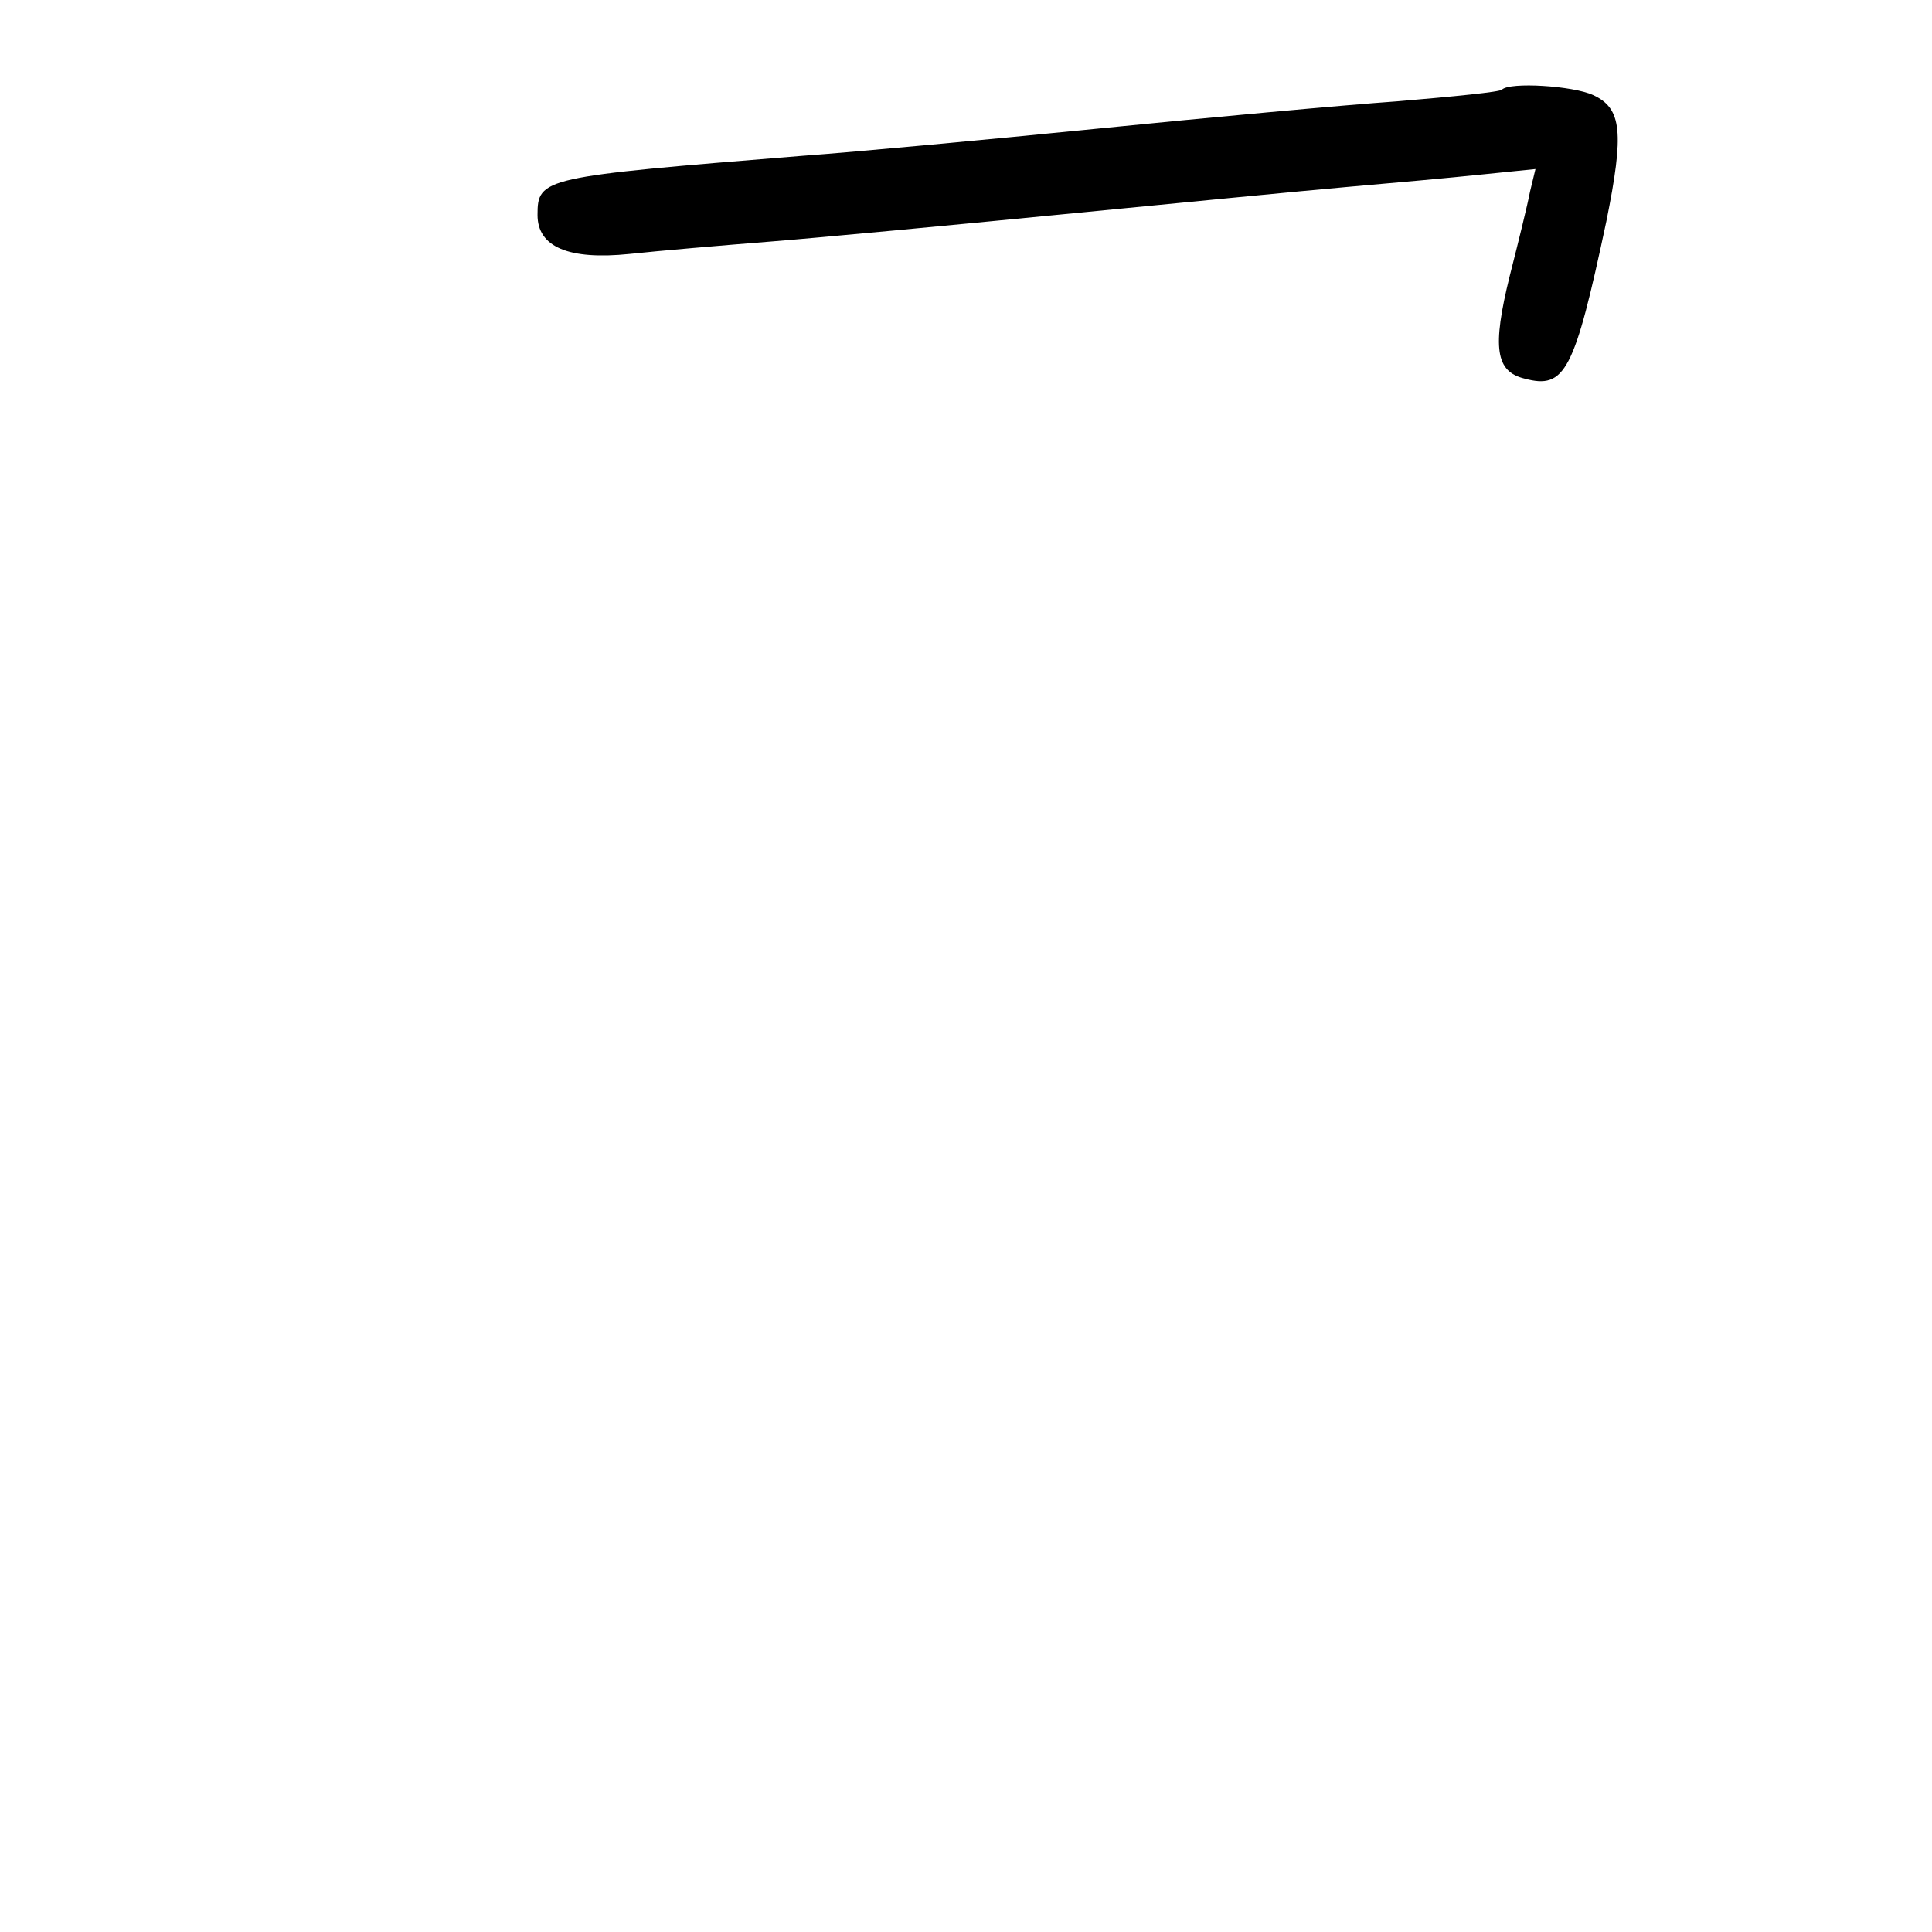 <?xml version="1.0" standalone="no"?>
<!DOCTYPE svg PUBLIC "-//W3C//DTD SVG 20010904//EN"
 "http://www.w3.org/TR/2001/REC-SVG-20010904/DTD/svg10.dtd">
<svg version="1.0" xmlns="http://www.w3.org/2000/svg"
 width="248pt" height="248pt" viewBox="0 0 248 248"
 preserveAspectRatio="xMidYMid meet">
<g transform="translate(0,248) scale(0.1,-0.1)"
fill="#000000" stroke="none">
<path d="M1928 2365 c-2 -3 -63 -9 -134 -15 -71 -5 -244 -21 -384 -35 -140
-14 -311 -30 -380 -35 -334 -27 -340 -28 -340 -76 0 -41 40 -58 118 -50 37 4
119 11 182 16 63 5 232 21 375 35 143 14 307 30 364 35 58 5 135 12 173 16
l69 7 -7 -29 c-3 -16 -15 -65 -26 -108 -23 -93 -18 -123 19 -132 52 -14 64 9
105 202 23 114 20 145 -17 162 -26 12 -107 17 -117 7z"/>
</g>
</svg>
